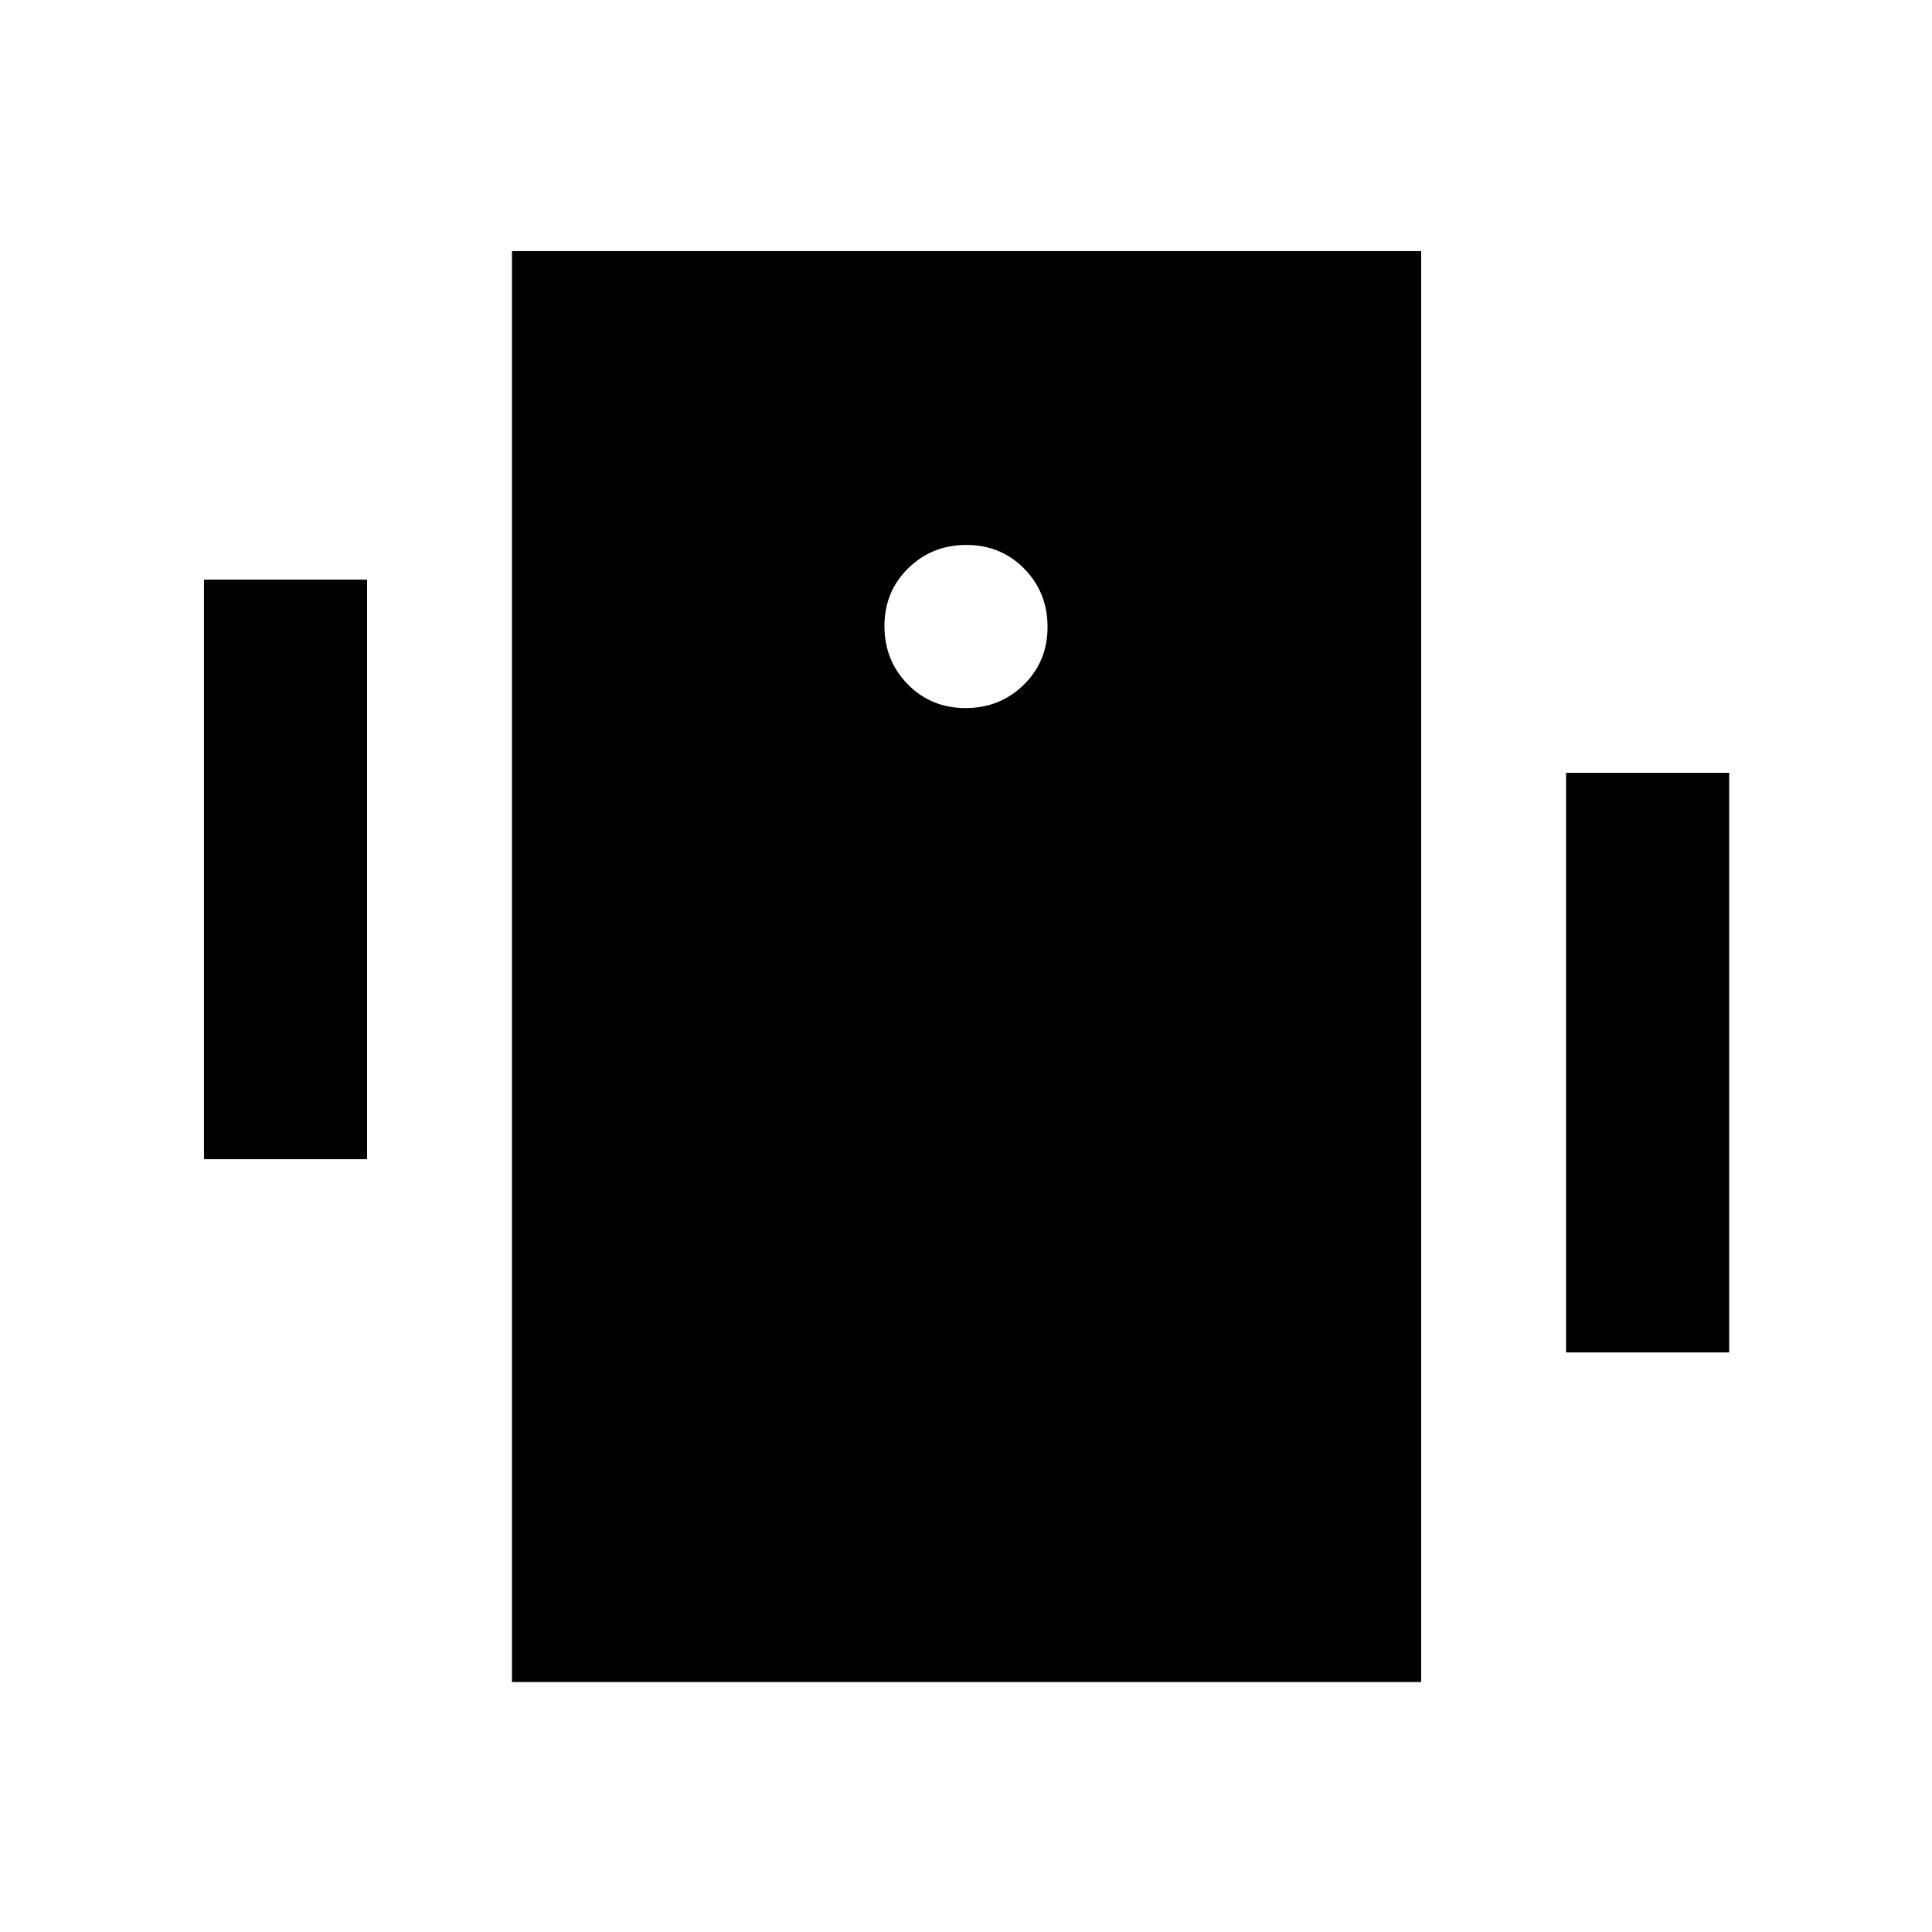 <svg xmlns="http://www.w3.org/2000/svg" height="20" viewBox="0 -960 960 960" width="20"><path d="M101.35-384v-288h81.04v288h-81.04Zm676.82 96v-288h81.05v288h-81.05ZM254.39-124.22v-711h451.78v711H254.39Zm225.4-483.95q17.13 0 28.93-11.59t11.8-28.72q0-17.14-11.59-28.94t-28.72-11.8q-17.13 0-28.93 11.59t-11.8 28.72q0 17.14 11.59 28.94t28.72 11.8Z"/></svg>